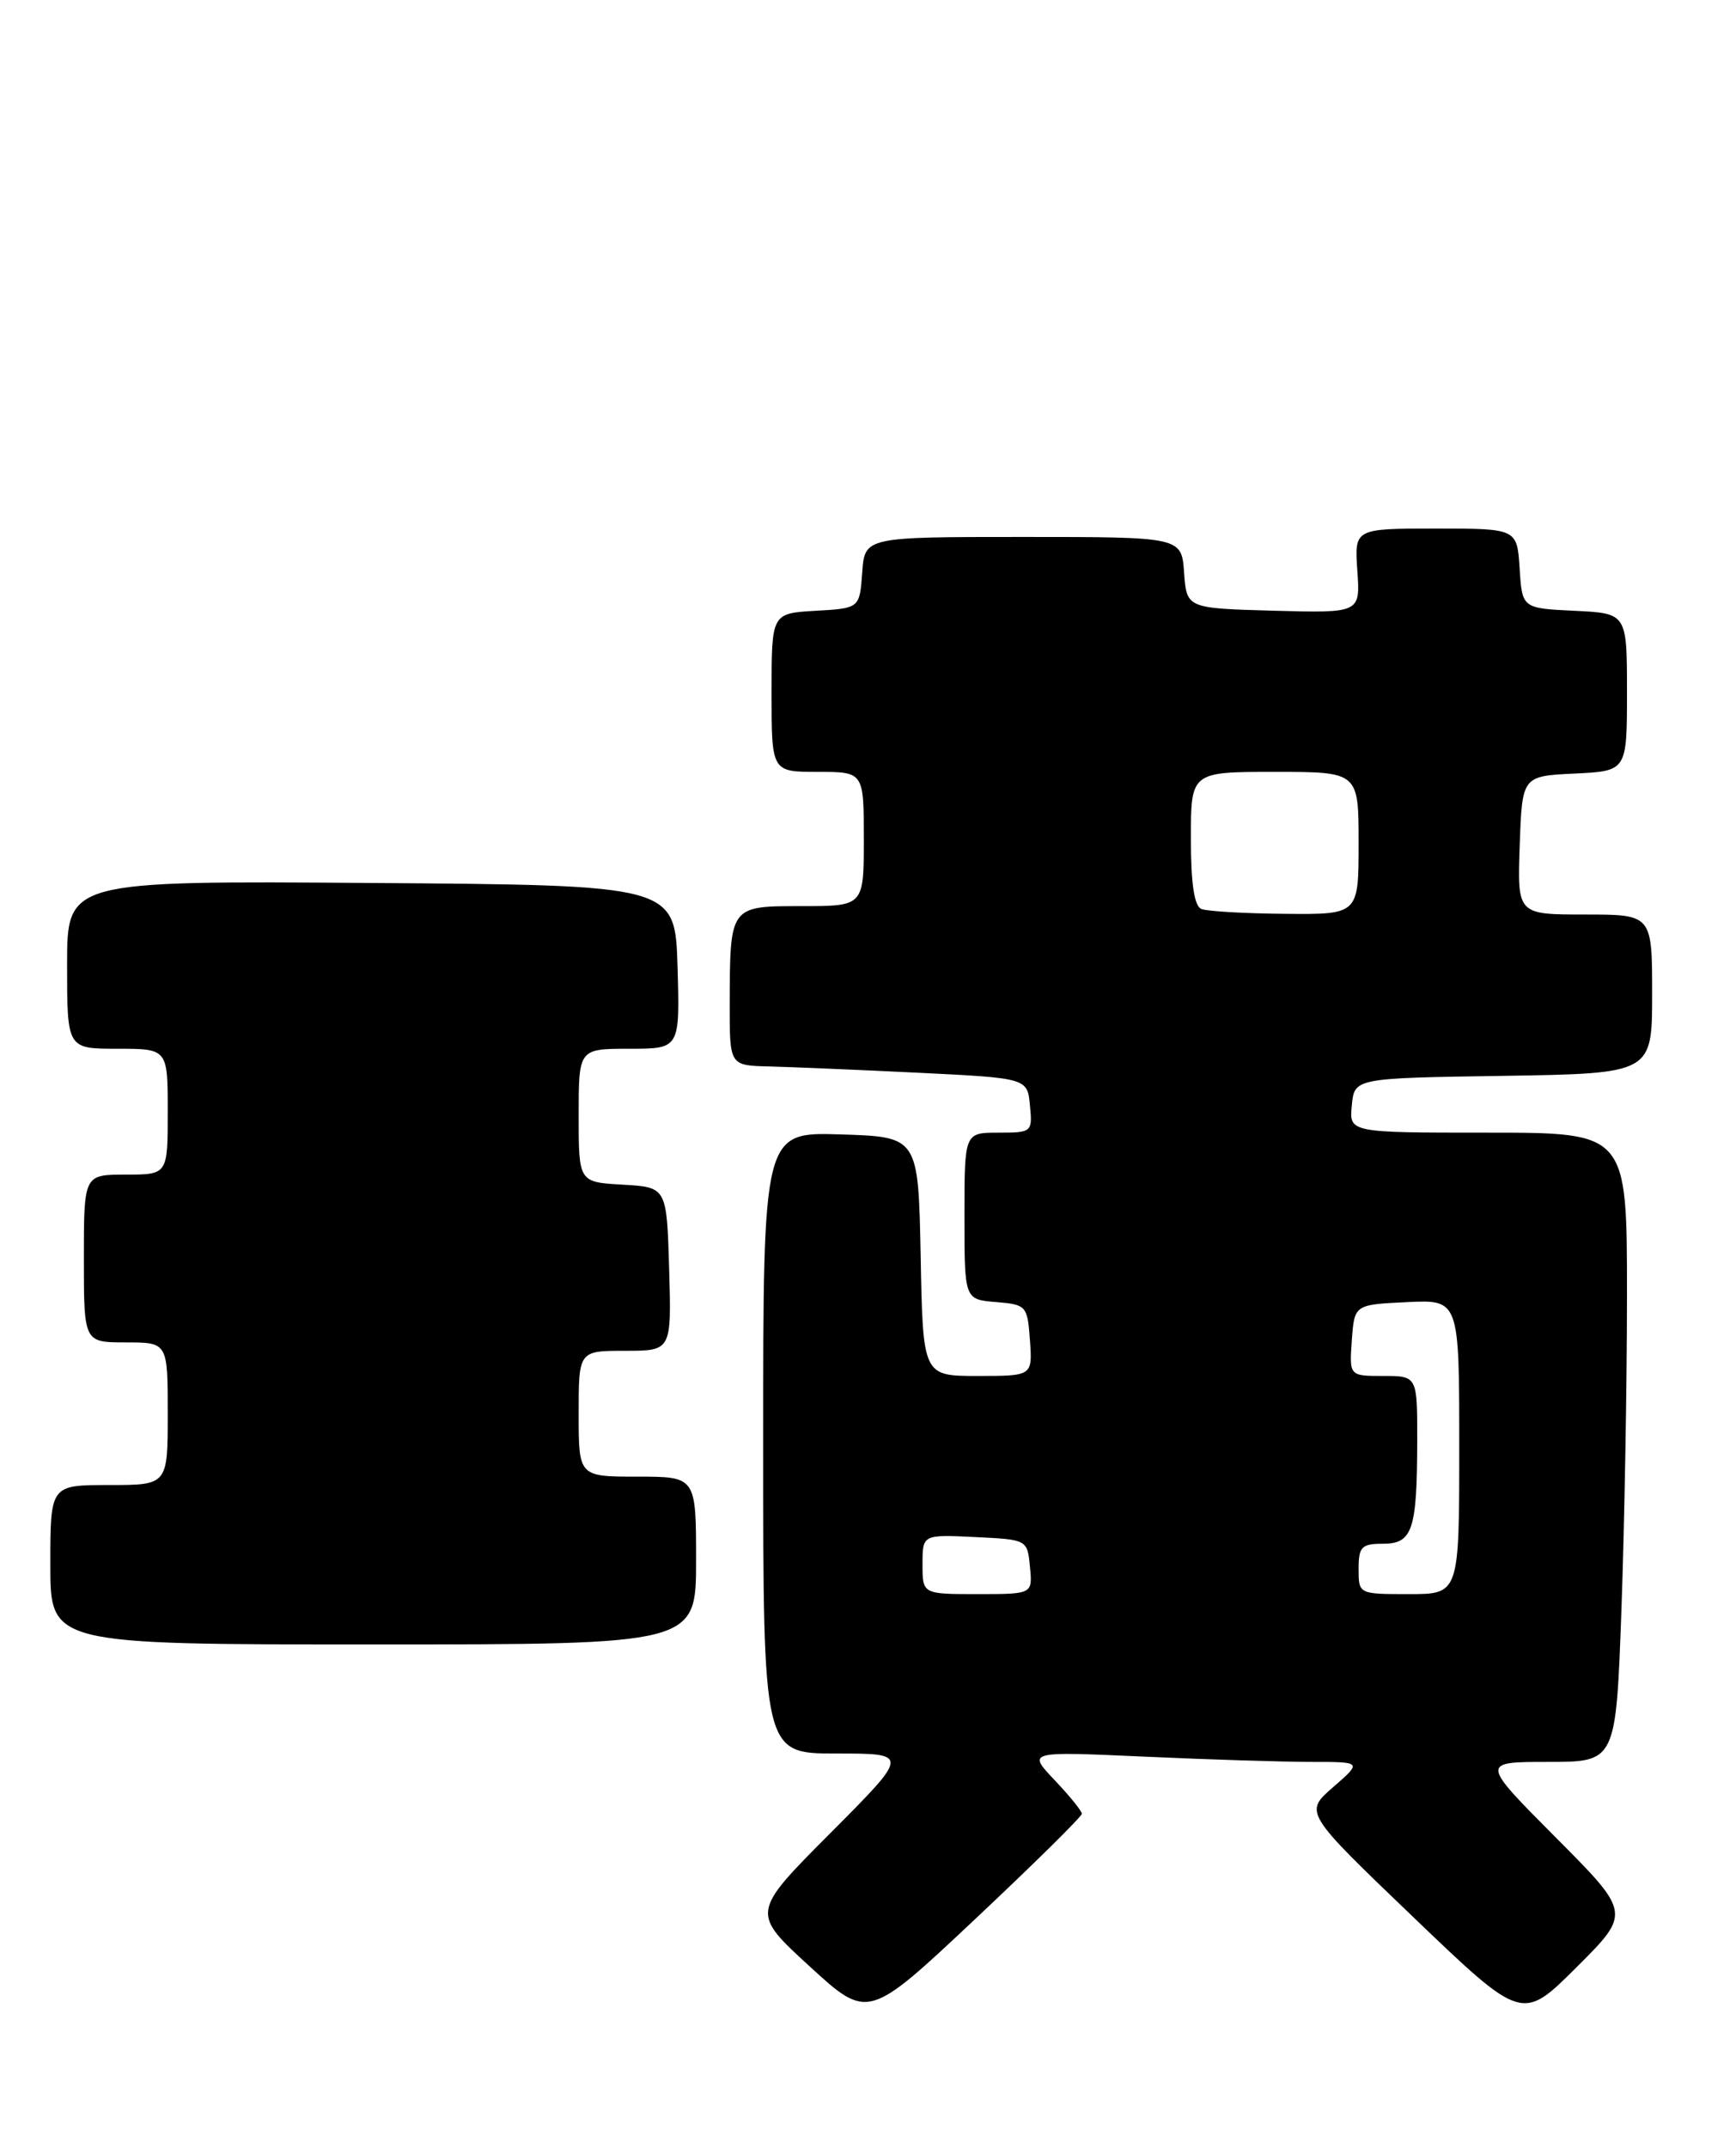 <?xml version="1.0" encoding="UTF-8" standalone="no"?>
<!DOCTYPE svg PUBLIC "-//W3C//DTD SVG 1.1//EN" "http://www.w3.org/Graphics/SVG/1.1/DTD/svg11.dtd" >
<svg xmlns="http://www.w3.org/2000/svg" xmlns:xlink="http://www.w3.org/1999/xlink" version="1.1" viewBox="0 0 207 256">
 <g >
 <path fill="currentColor"
d=" M 129.00 216.18 C 129.00 215.86 127.54 214.05 125.75 212.17 C 122.50 208.74 122.50 208.74 136.41 209.37 C 144.06 209.72 153.04 210.00 156.37 210.00 C 162.42 210.00 162.42 210.00 158.96 213.01 C 155.50 216.02 155.50 216.02 168.50 228.48 C 181.50 240.94 181.50 240.94 187.98 234.48 C 194.47 228.01 194.47 228.01 185.51 219.01 C 176.54 210.00 176.54 210.00 184.61 210.00 C 192.68 210.00 192.68 210.00 193.34 191.84 C 193.70 181.85 194.00 164.98 194.00 154.34 C 194.00 135.00 194.00 135.00 177.44 135.00 C 160.87 135.00 160.87 135.00 161.19 131.75 C 161.50 128.50 161.50 128.50 179.25 128.23 C 197.00 127.95 197.00 127.95 197.00 118.48 C 197.00 109.00 197.00 109.00 188.96 109.00 C 180.92 109.00 180.92 109.00 181.21 100.75 C 181.50 92.50 181.50 92.50 187.75 92.20 C 194.00 91.90 194.00 91.90 194.00 82.50 C 194.00 73.10 194.00 73.10 187.75 72.80 C 181.50 72.50 181.50 72.50 181.20 67.75 C 180.89 63.00 180.89 63.00 171.20 63.00 C 161.50 63.00 161.50 63.00 161.85 68.04 C 162.20 73.07 162.20 73.07 151.85 72.79 C 141.50 72.50 141.50 72.50 141.19 68.25 C 140.89 64.00 140.89 64.00 122.00 64.00 C 103.11 64.00 103.11 64.00 102.81 68.25 C 102.50 72.50 102.50 72.50 97.25 72.80 C 92.00 73.10 92.00 73.10 92.00 82.55 C 92.00 92.00 92.00 92.00 97.50 92.00 C 103.00 92.00 103.00 92.00 103.00 100.00 C 103.00 108.00 103.00 108.00 95.62 108.00 C 86.98 108.00 87.04 107.93 87.01 119.75 C 87.00 127.00 87.00 127.00 91.75 127.11 C 94.36 127.18 102.35 127.51 109.50 127.86 C 122.50 128.50 122.50 128.50 122.81 131.75 C 123.12 134.93 123.05 135.00 119.06 135.00 C 115.00 135.00 115.00 135.00 115.00 144.94 C 115.00 154.88 115.00 154.88 118.75 155.19 C 122.39 155.49 122.51 155.62 122.81 159.75 C 123.11 164.00 123.11 164.00 116.58 164.00 C 110.05 164.00 110.05 164.00 109.78 149.75 C 109.50 135.50 109.50 135.50 100.25 135.21 C 91.00 134.92 91.00 134.92 91.00 171.96 C 91.00 209.00 91.00 209.00 99.73 209.00 C 108.46 209.00 108.46 209.00 99.01 218.49 C 89.56 227.97 89.56 227.97 96.53 234.36 C 103.50 240.74 103.50 240.74 116.25 228.76 C 123.26 222.17 129.00 216.51 129.00 216.18 Z  M 83.00 186.00 C 83.00 176.00 83.00 176.00 76.00 176.00 C 69.00 176.00 69.00 176.00 69.00 168.50 C 69.00 161.00 69.00 161.00 74.54 161.00 C 80.07 161.00 80.07 161.00 79.79 151.25 C 79.50 141.50 79.50 141.50 74.25 141.20 C 69.00 140.90 69.00 140.90 69.00 132.95 C 69.00 125.00 69.00 125.00 75.04 125.00 C 81.07 125.00 81.07 125.00 80.79 115.25 C 80.50 105.50 80.50 105.50 44.25 105.24 C 8.00 104.98 8.00 104.98 8.00 114.99 C 8.00 125.00 8.00 125.00 14.00 125.00 C 20.00 125.00 20.00 125.00 20.00 132.50 C 20.00 140.00 20.00 140.00 15.00 140.00 C 10.00 140.00 10.00 140.00 10.00 150.00 C 10.00 160.00 10.00 160.00 15.00 160.00 C 20.00 160.00 20.00 160.00 20.00 168.50 C 20.00 177.00 20.00 177.00 13.00 177.00 C 6.00 177.00 6.00 177.00 6.00 186.50 C 6.00 196.00 6.00 196.00 44.50 196.00 C 83.00 196.00 83.00 196.00 83.00 186.00 Z  M 110.00 186.45 C 110.00 182.90 110.00 182.90 116.25 183.20 C 122.50 183.50 122.50 183.50 122.81 186.75 C 123.13 190.00 123.13 190.00 116.56 190.00 C 110.00 190.00 110.00 190.00 110.00 186.45 Z  M 162.00 187.00 C 162.00 184.36 162.35 184.00 164.88 184.00 C 168.43 184.00 168.97 182.40 168.99 171.75 C 169.00 164.00 169.00 164.00 164.94 164.00 C 160.89 164.00 160.89 164.00 161.19 159.75 C 161.50 155.50 161.50 155.50 167.75 155.20 C 174.00 154.90 174.00 154.90 174.00 172.45 C 174.00 190.00 174.00 190.00 168.00 190.00 C 162.00 190.00 162.00 190.00 162.00 187.00 Z  M 143.25 108.34 C 142.40 107.99 142.00 105.31 142.00 99.92 C 142.00 92.00 142.00 92.00 152.00 92.00 C 162.00 92.00 162.00 92.00 162.00 100.50 C 162.00 109.00 162.00 109.00 153.25 108.92 C 148.44 108.88 143.94 108.62 143.25 108.34 Z "/>
</g>
</svg>